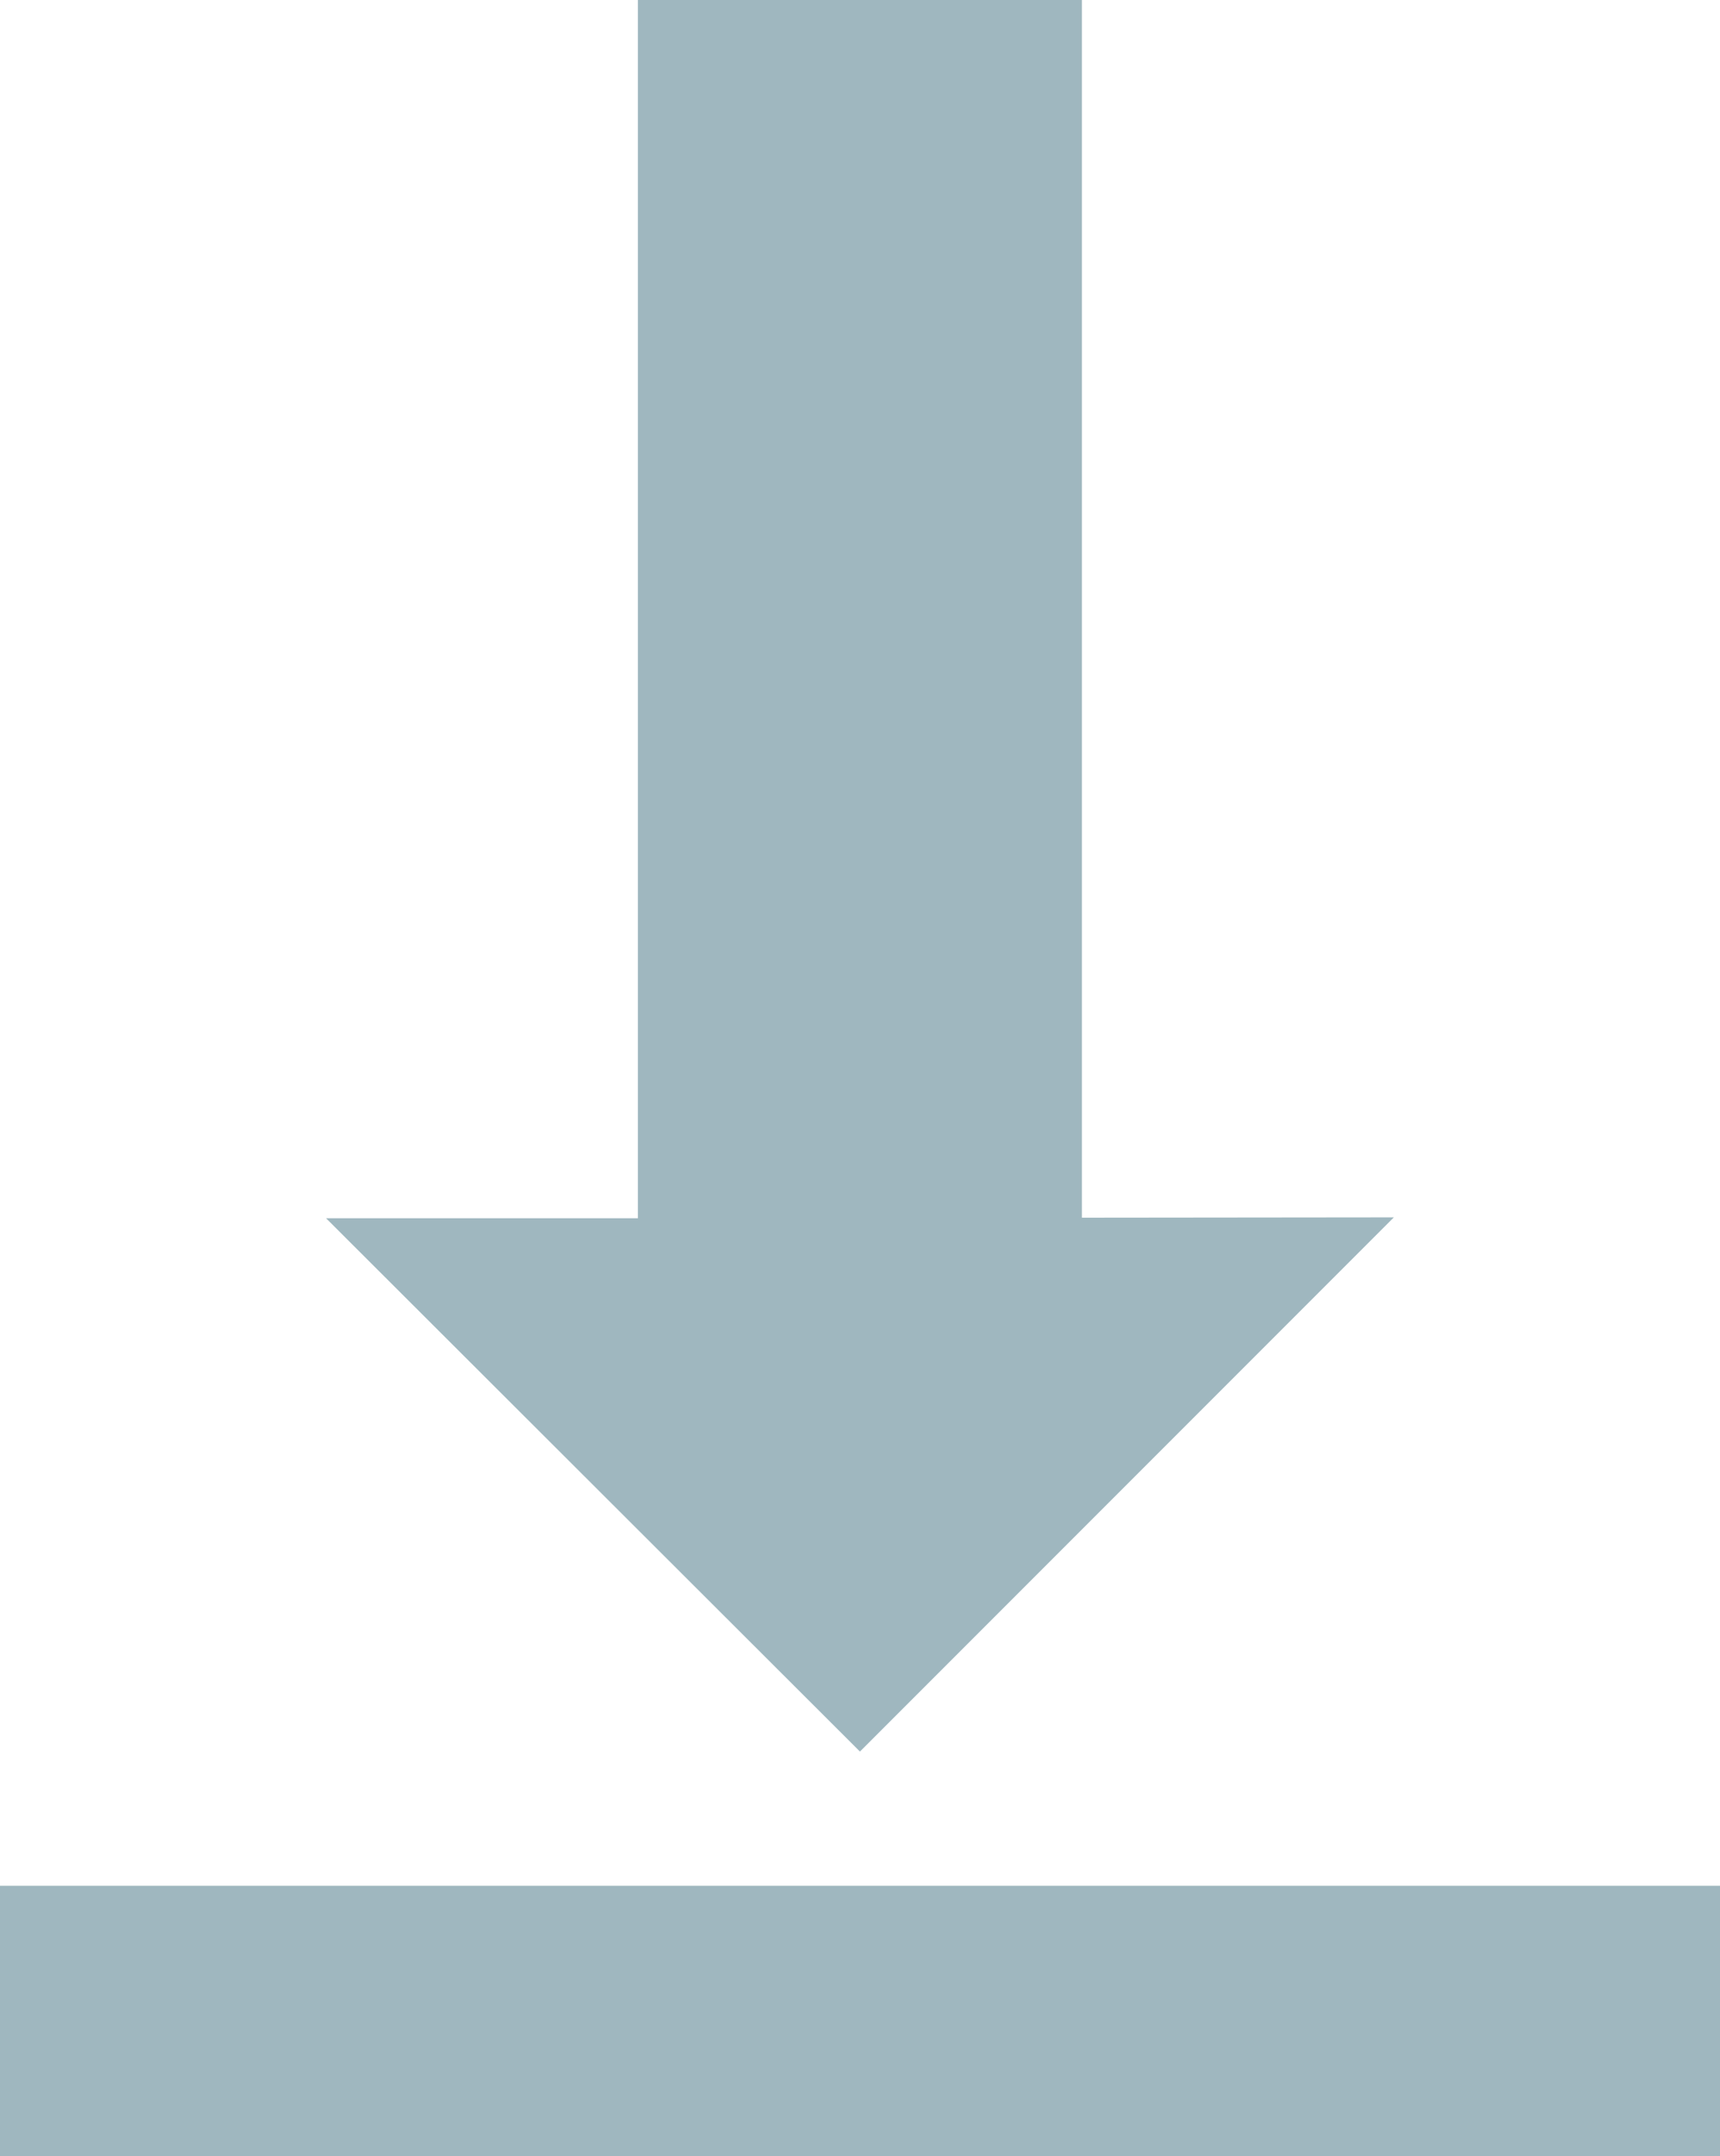 <svg xmlns="http://www.w3.org/2000/svg" viewBox="0 0 15.963 20">
  <defs>
    <style>
      .cls-1 {
        fill: #9fb7bf;
      }
    </style>
  </defs>
  <g id="CORELine-White_Download-Get" transform="translate(-8.209 -5.553)">
    <path id="Path_8338" data-name="Path 8338" class="cls-1" d="M18.991,16.848V5.553H14.87v11.3H11.976L16.931,21.8l4.955-4.955Z" transform="translate(-0.741 0)"/>
    <rect id="Rectangle_12764" data-name="Rectangle 12764" class="cls-1" width="15.963" height="2.508" transform="translate(8.209 23.045)"/>
  </g>
</svg>
